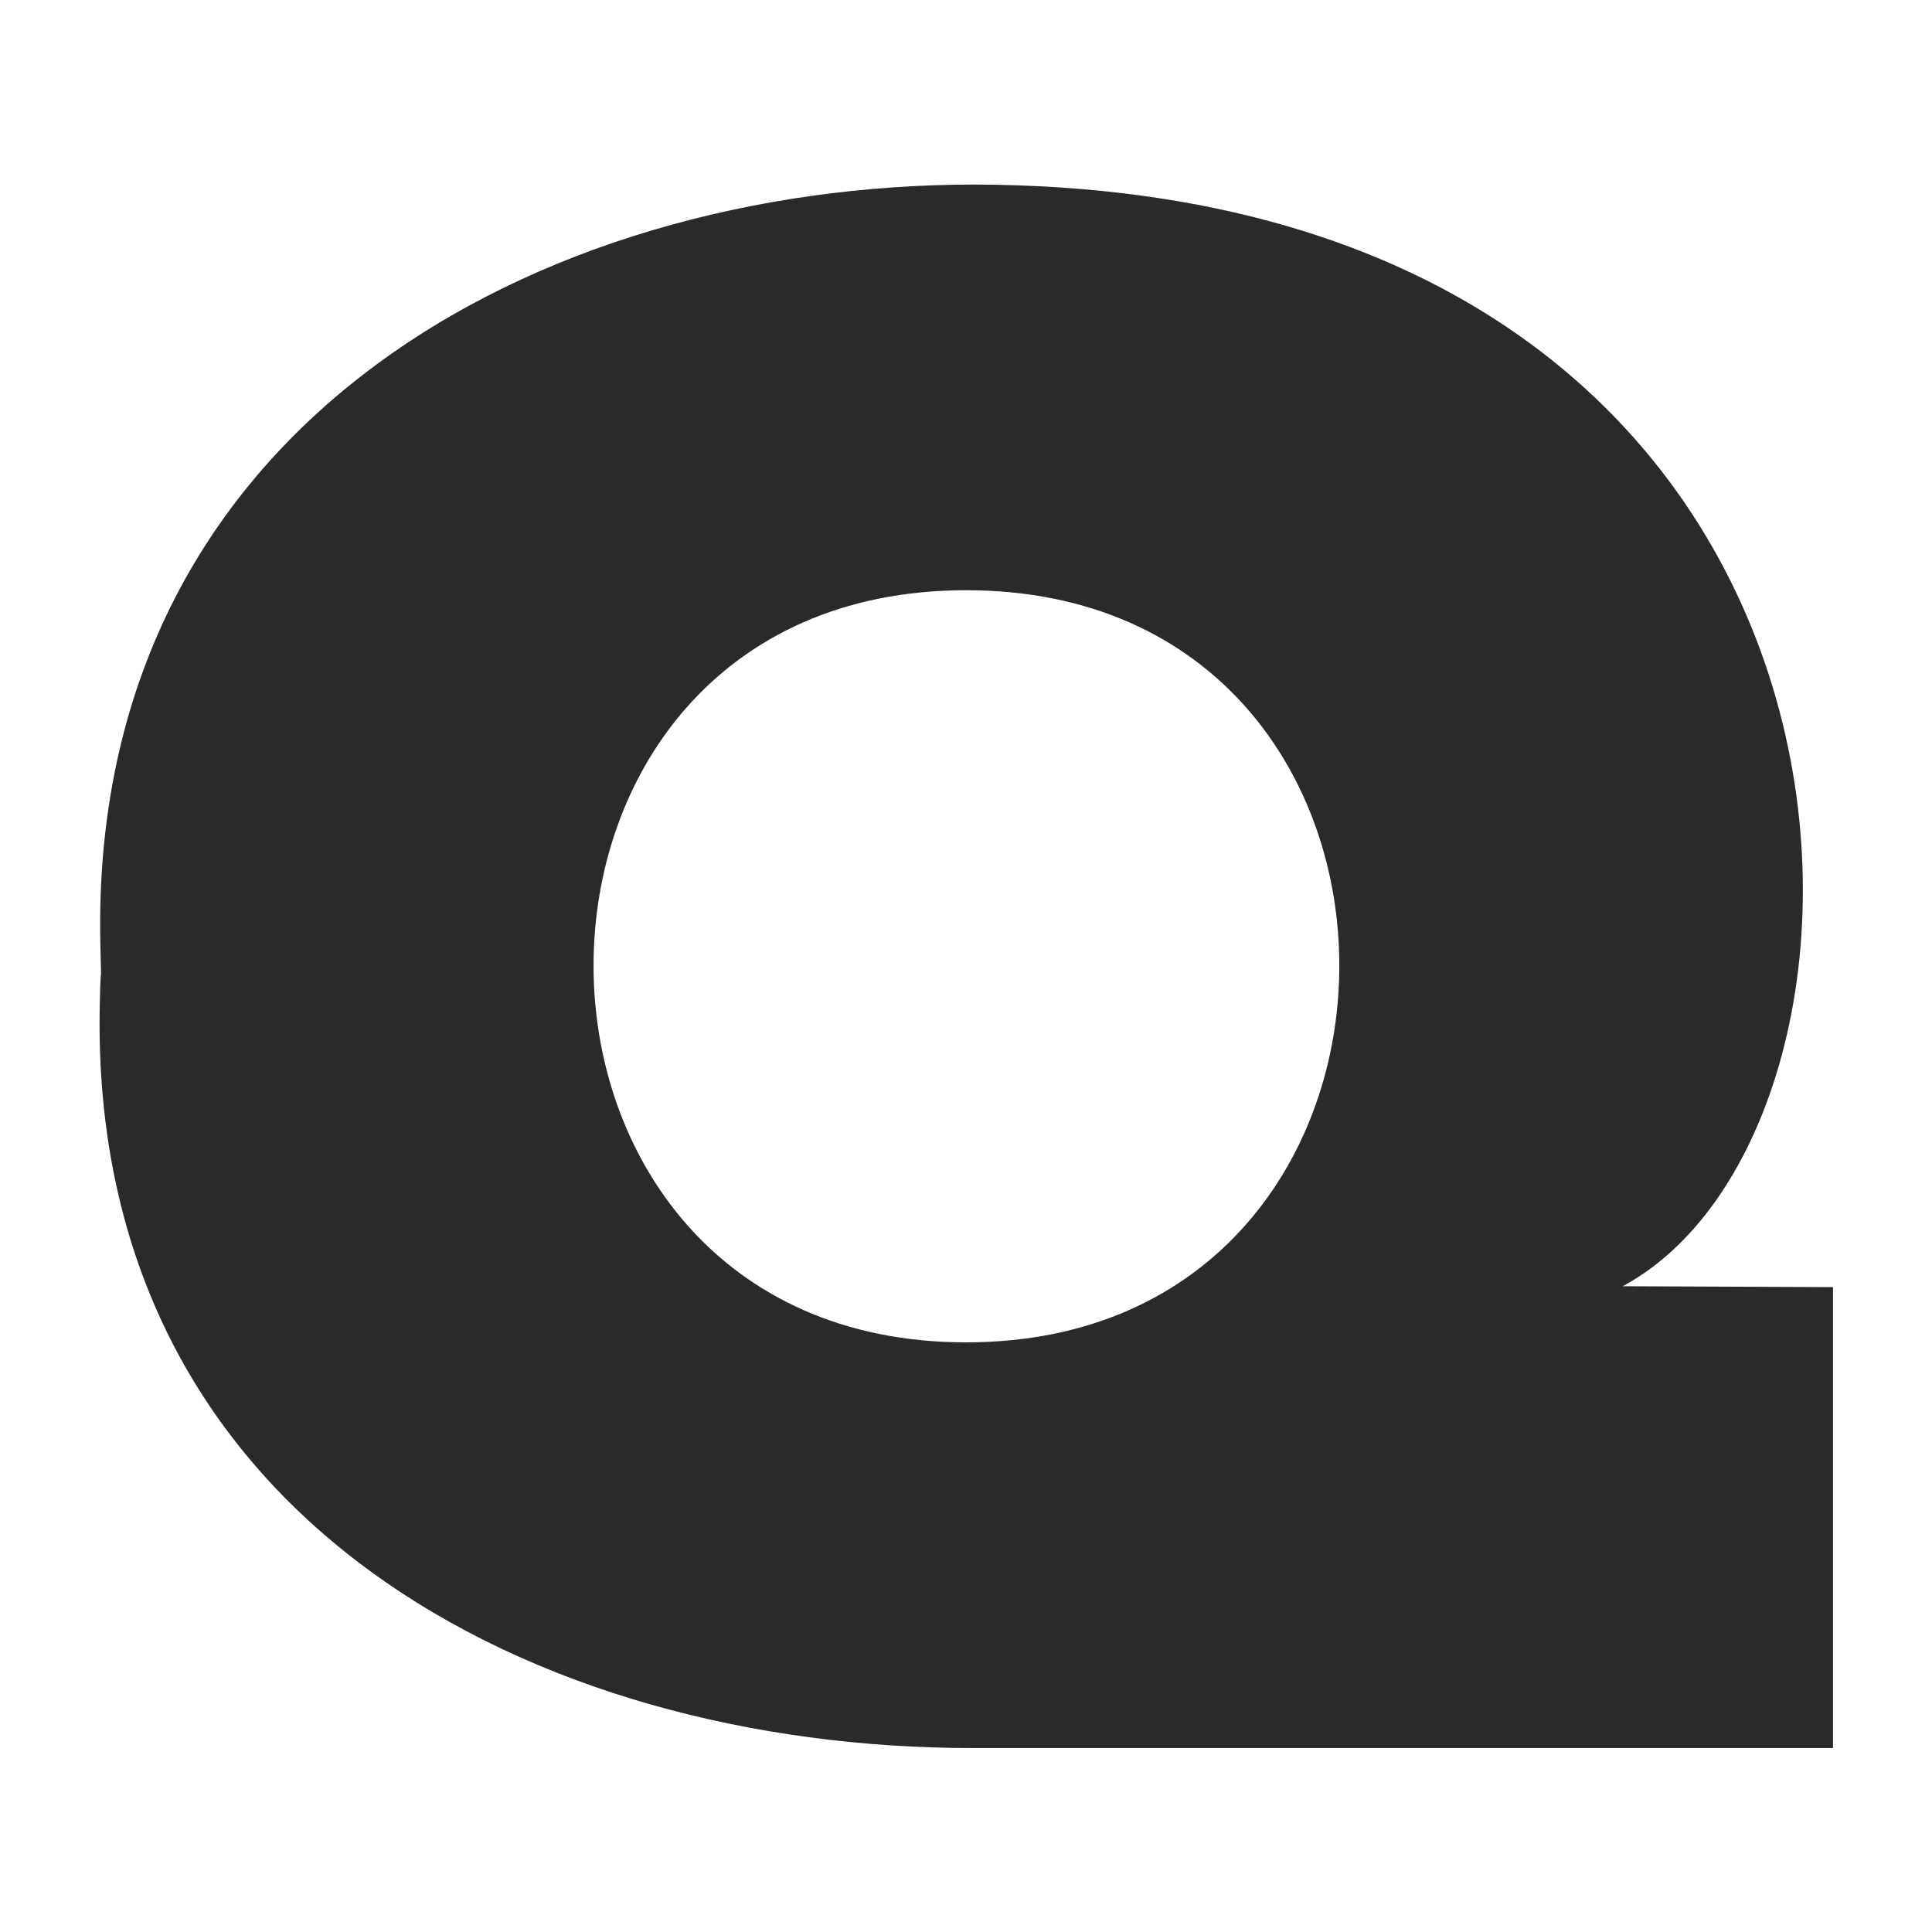 <svg id="SvgjsSvg1001" width="288" height="288" xmlns="http://www.w3.org/2000/svg" version="1.1" xmlns:xlink="http://www.w3.org/1999/xlink" xmlns:svgjs="http://svgjs.com/svgjs"><defs id="SvgjsDefs1002"></defs><g id="SvgjsG1008" transform="matrix(0.917,0,0,0.917,11.995,11.995)"><!--?xml version="1.0" encoding="UTF-8"?--><svg xmlns="http://www.w3.org/2000/svg" xmlns:xlink="http://www.w3.org/1999/xlink" xml:space="preserve" width="288" height="288" version="1.1" viewBox="0 0 512000 512000" shape-rendering="geometricPrecision" text-rendering="geometricPrecision" image-rendering="optimizeQuality" fill-rule="evenodd" clip-rule="evenodd"><defs><style type="text/css">    .fil0 {fill:#2B2A29}
   </style></defs><path class="fil0 color2B2A29 svgShape" d="M255957 147318c-143917 0-143221 217364 0 217364 143452 0 144135-217364 0-217364zm14548 334603h235973V348718l-60764-257c89403-48252 85344-317526-187188-318381-126472 0-256030 69662-252779 219357 366 16828 197 893-168 17721-3233 149020 126257 214763 252091 214763h12835z" fill="#878d8d" id="Layer_x0020_1"></path></svg></g></svg>